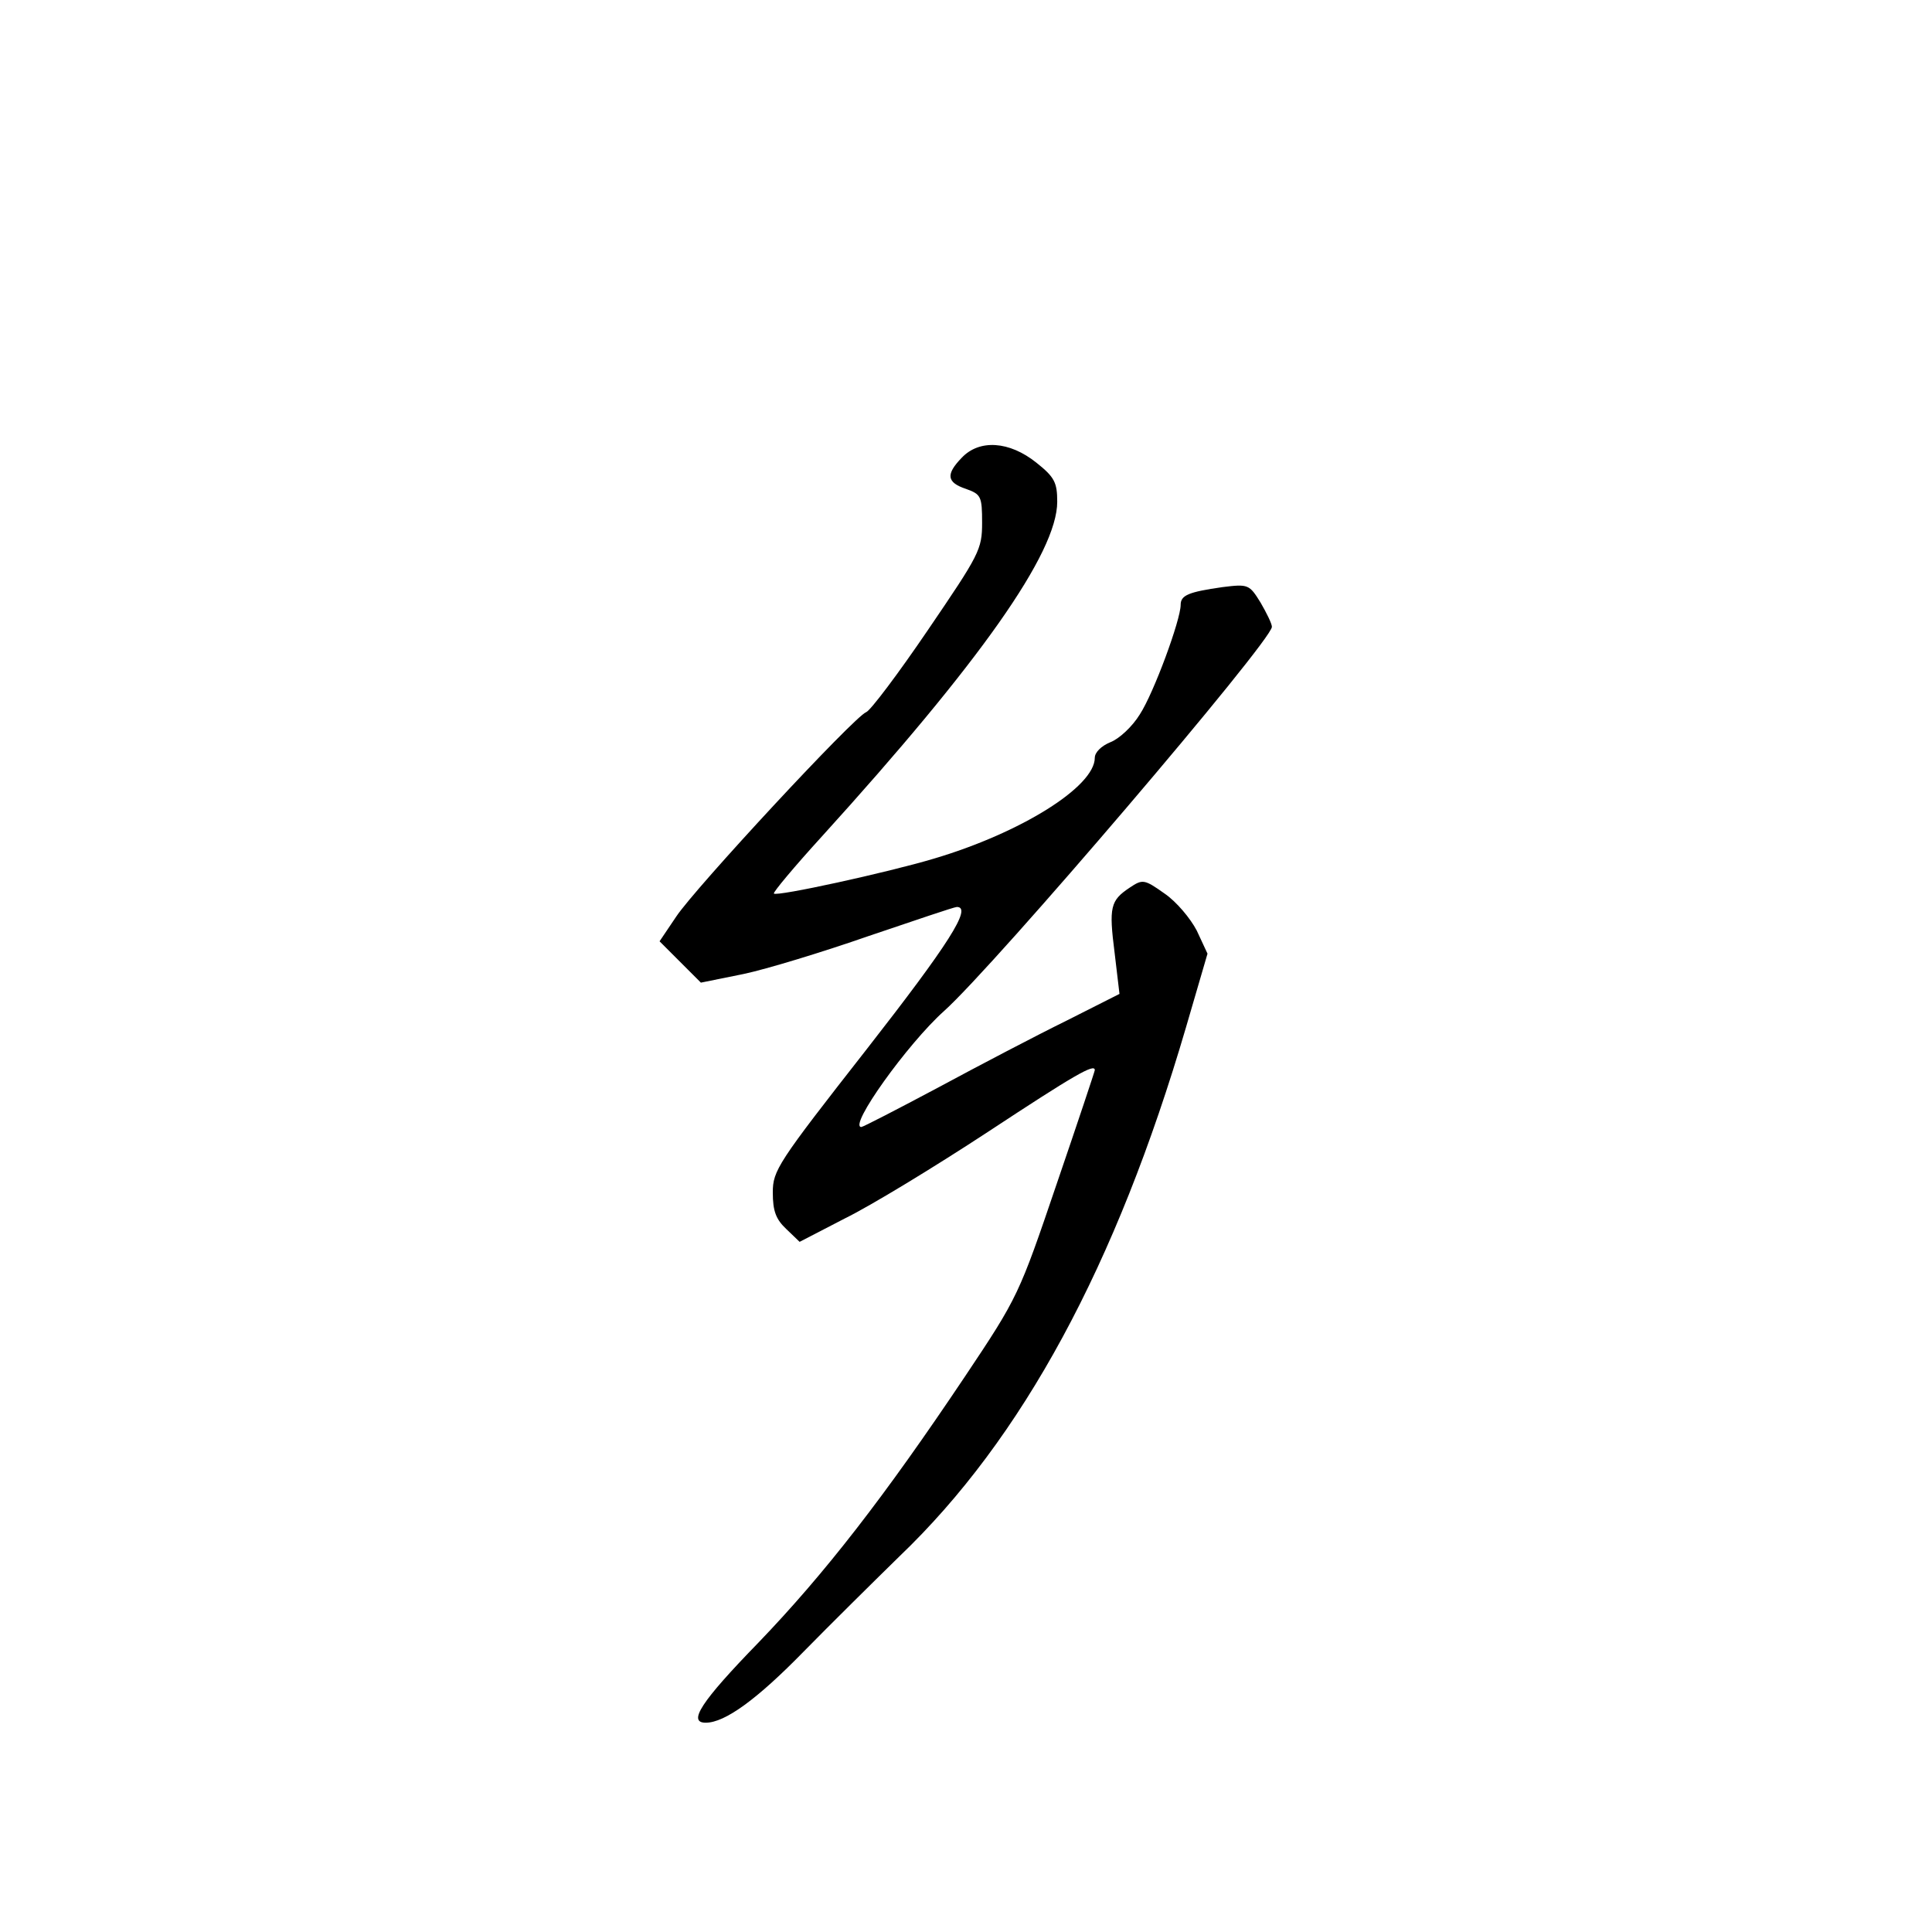 <?xml version="1.0" standalone="no"?>
<!DOCTYPE svg PUBLIC "-//W3C//DTD SVG 20010904//EN"
 "http://www.w3.org/TR/2001/REC-SVG-20010904/DTD/svg10.dtd">
<svg version="1.0" xmlns="http://www.w3.org/2000/svg"
 width="360pt" height="360pt" viewBox="0 0 360 360"
 preserveAspectRatio="xMidYMid meet">
<g transform="translate(0,360) scale(0.1,-0.1)"
fill="#000000" stroke="none">
<path d="M1792 2747 c-30 -31 -28 -46 8 -58 28 -10 30 -14 30 -63 0 -50 -5
-59 -101 -200 -55 -81 -107 -150 -115 -153 -22 -8 -319 -328 -354 -381 l-31
-46 39 -39 38 -38 79 16 c43 9 148 41 234 71 86 29 159 54 164 54 29 0 -15
-69 -168 -265 -166 -212 -175 -226 -175 -267 0 -35 6 -50 25 -68 l25 -24 85
44 c47 23 167 96 266 161 161 106 199 128 199 115 0 -2 -32 -98 -71 -212 -70
-206 -72 -211 -171 -359 -150 -224 -261 -367 -385 -496 -107 -110 -132 -149
-98 -149 36 0 96 44 182 132 50 51 131 131 179 178 229 219 404 542 534 986
l40 137 -20 43 c-12 23 -38 54 -60 69 -38 27 -41 27 -65 11 -36 -24 -39 -36
-28 -122 l9 -76 -99 -50 c-55 -27 -162 -83 -238 -124 -77 -41 -141 -74 -144
-74 -25 0 86 155 154 216 95 85 611 690 611 716 0 6 -10 26 -21 45 -21 34 -23
35 -71 29 -63 -9 -78 -15 -78 -33 0 -28 -50 -164 -76 -204 -14 -23 -39 -46
-55 -52 -17 -7 -29 -19 -29 -29 0 -54 -138 -140 -300 -188 -87 -26 -293 -71
-298 -65 -2 2 38 50 90 107 294 324 438 528 438 623 0 36 -5 46 -39 73 -50 40
-106 44 -139 9z"/>
</g>
</svg>
